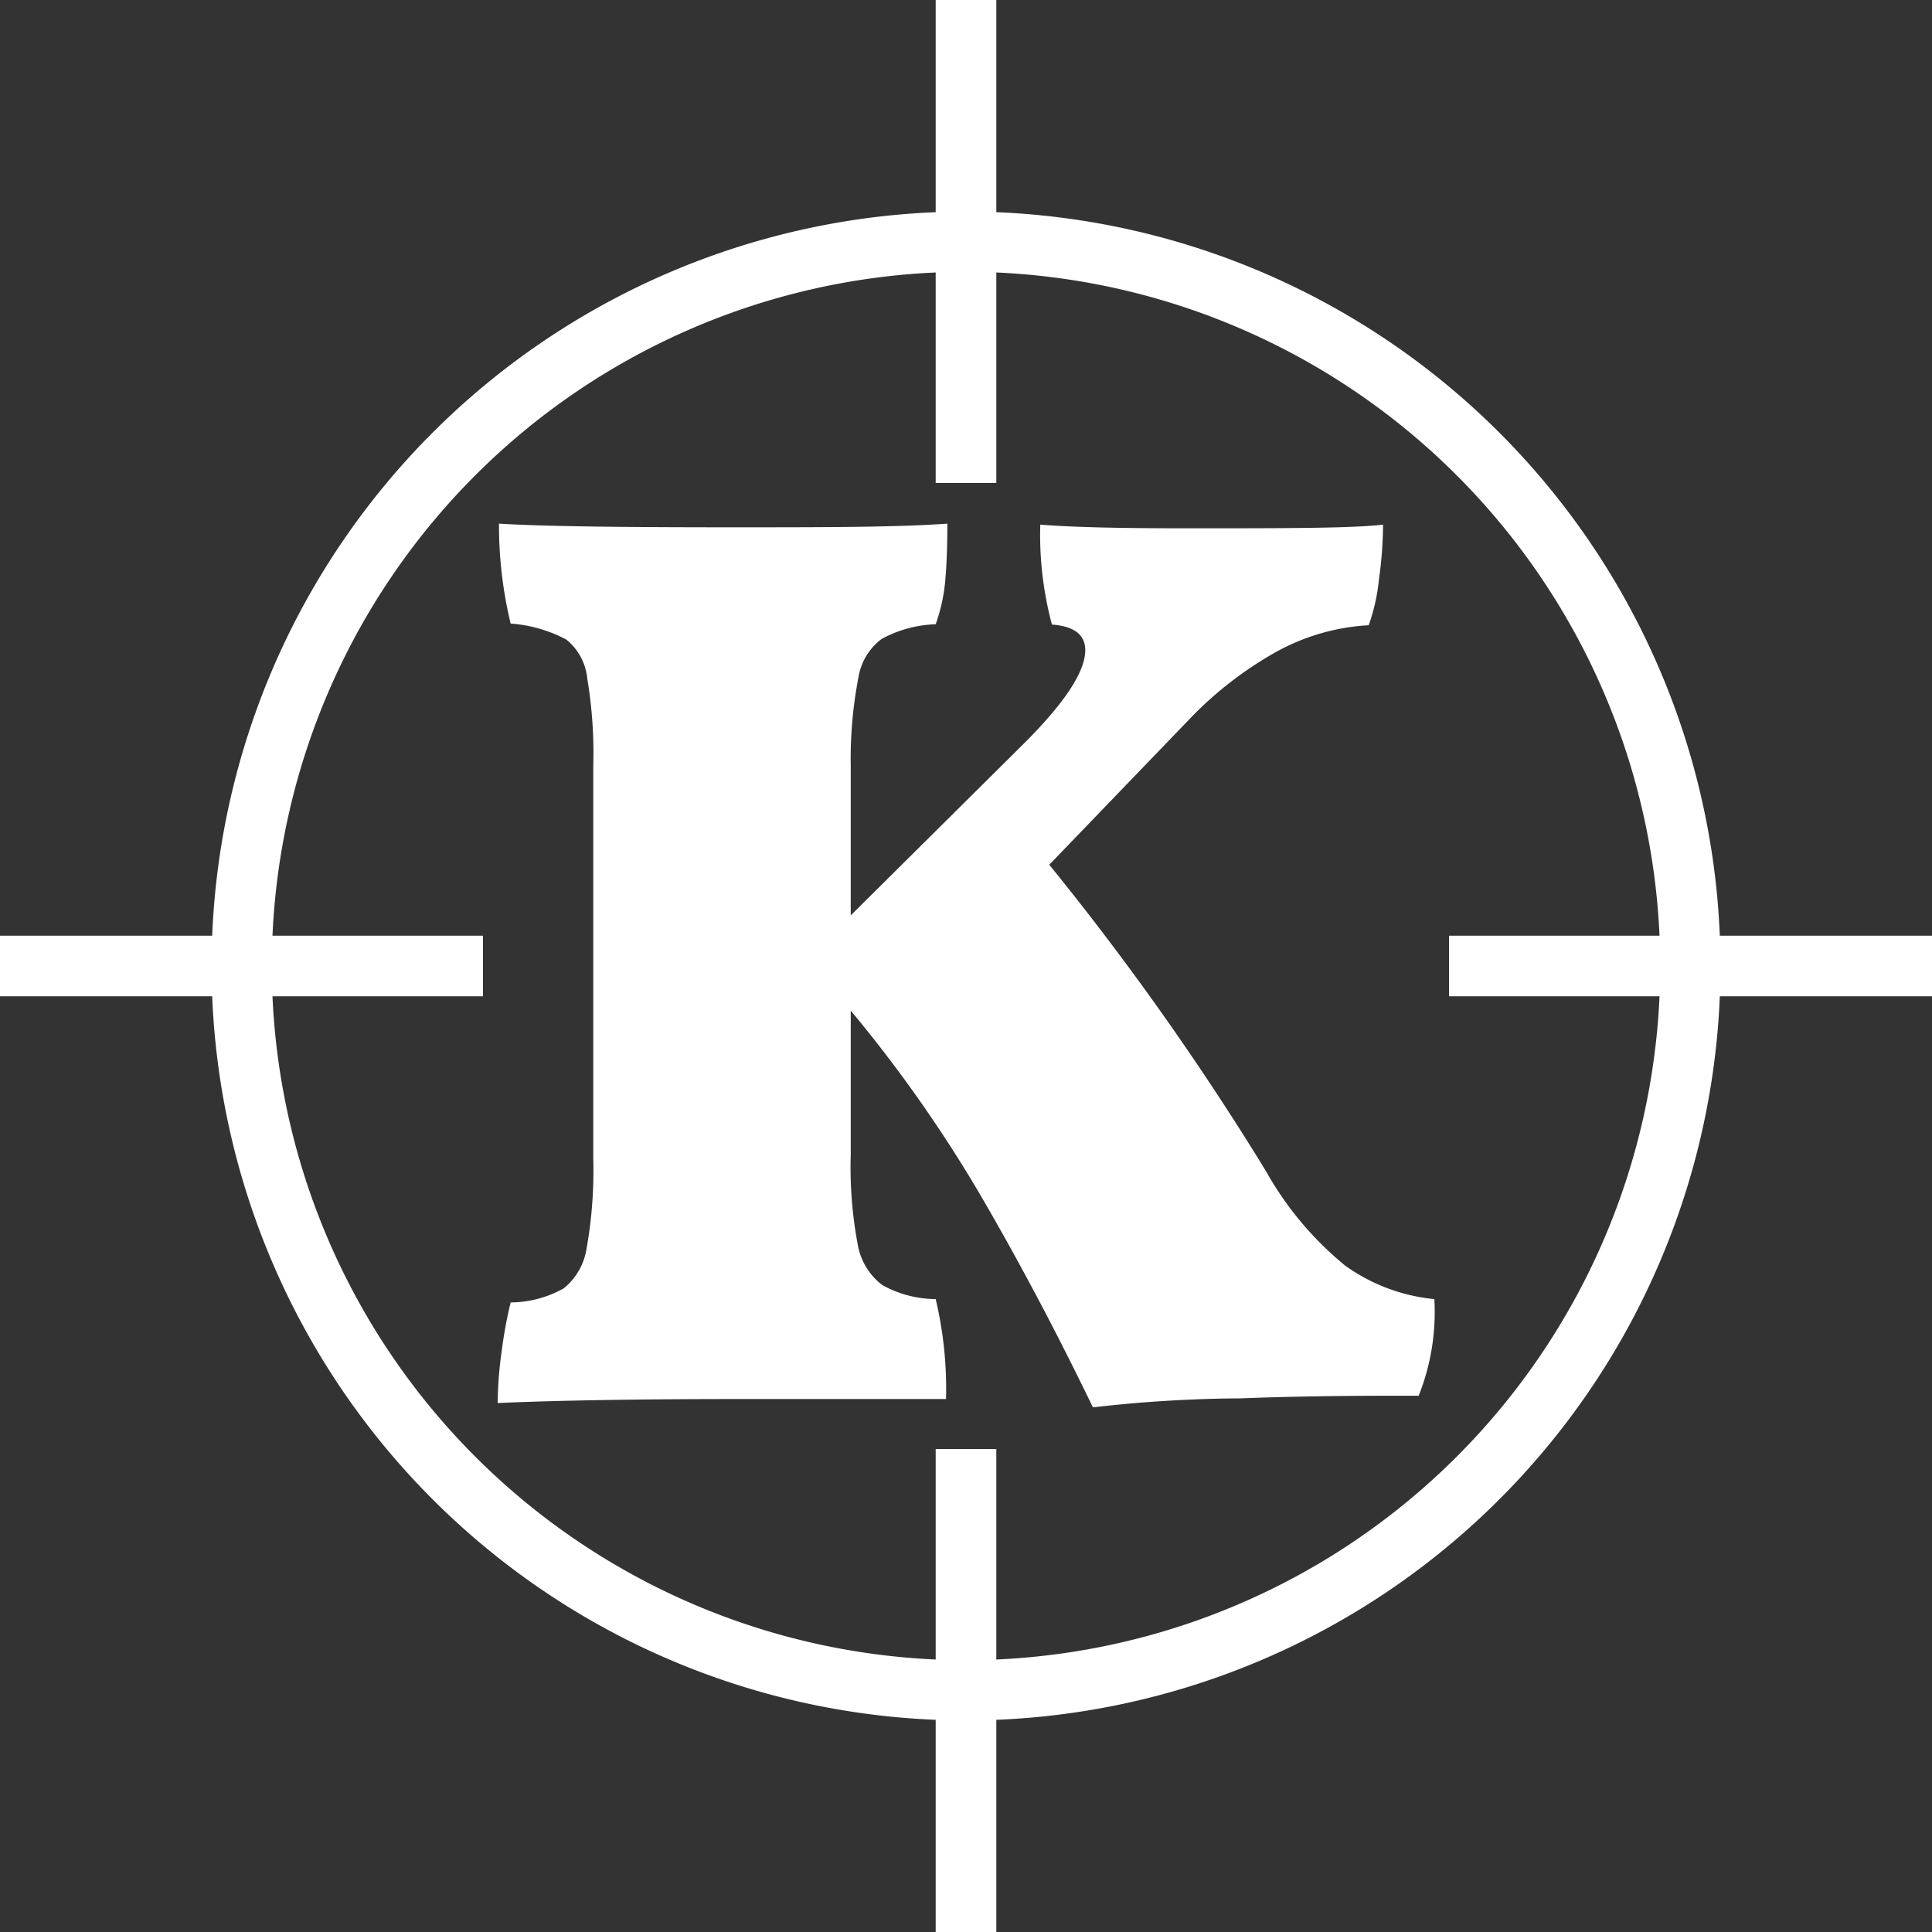 <svg xmlns="http://www.w3.org/2000/svg" viewBox="0 0 58 58"><rect x="0" y="0" width="58" height="58" fill="#333333" stroke="none"/><defs><style>.cls-1{fill:#fff;}</style></defs><title>ico-b</title><g id="Livello_2" data-name="Livello 2"><g id="icone"><g id="icona"><path id="ico" class="cls-1" d="M29.91,6.37V0H28.09V6.37A22.66,22.66,0,0,0,6.37,28.09H0v1.82H6.37A22.66,22.66,0,0,0,28.09,51.63V58h1.82V51.63A22.66,22.66,0,0,0,51.63,29.91H58V28.09H51.63A22.66,22.66,0,0,0,29.91,6.37Zm0,43.45V43.5H28.09v6.32A20.86,20.86,0,0,1,8.18,29.91H14.5V28.09H8.18A20.86,20.86,0,0,1,28.09,8.18V14.5h1.82V8.18A20.86,20.86,0,0,1,49.82,28.09H43.5v1.82h6.32A20.86,20.86,0,0,1,29.91,49.82Z"/><path id="k" class="cls-1" d="M40.39,38a5.5,5.5,0,0,0,2.67,1,6.78,6.78,0,0,1-.47,2.9c-1.47,0-3.25,0-5.35.08a40.11,40.11,0,0,0-4.43.27c-1.16-2.4-2.31-4.55-3.44-6.48a41.45,41.45,0,0,0-3.83-5.43v4.33a12.46,12.46,0,0,0,.21,2.69,1.93,1.93,0,0,0,.74,1.22,3.35,3.35,0,0,0,1.6.42,11.65,11.65,0,0,1,.31,3Q26.66,42,22.25,42q-4.56,0-7.31.12a11.89,11.89,0,0,1,.12-1.55,13.23,13.23,0,0,1,.27-1.47,3.31,3.31,0,0,0,1.59-.42,1.91,1.91,0,0,0,.69-1.2,13.34,13.34,0,0,0,.2-2.71V23a13.54,13.54,0,0,0-.18-2.63A1.71,1.71,0,0,0,17,19.2a4.18,4.18,0,0,0-1.67-.48,12.57,12.57,0,0,1-.35-3c1.29.08,3.6.11,6.93.11,2.81,0,5,0,6.53-.11q0,1-.06,1.68a5.27,5.27,0,0,1-.29,1.34,3.64,3.64,0,0,0-1.62.44,1.8,1.8,0,0,0-.7,1.16A12.89,12.89,0,0,0,25.54,23v4.48l5.22-5.18c1.21-1.21,1.82-2.14,1.82-2.78,0-.47-.34-.72-1-.77a10.39,10.39,0,0,1-.35-3c1,.08,2.44.11,4.37.11,3,0,5,0,5.92-.11a12.13,12.13,0,0,1-.12,1.62,5.9,5.9,0,0,1-.31,1.4,6.47,6.47,0,0,0-2.76.79,11.16,11.16,0,0,0-2.69,2.1l-4.14,4.3A85.1,85.1,0,0,1,38,35.15,9.94,9.94,0,0,0,40.39,38Z"/></g></g></g></svg>
